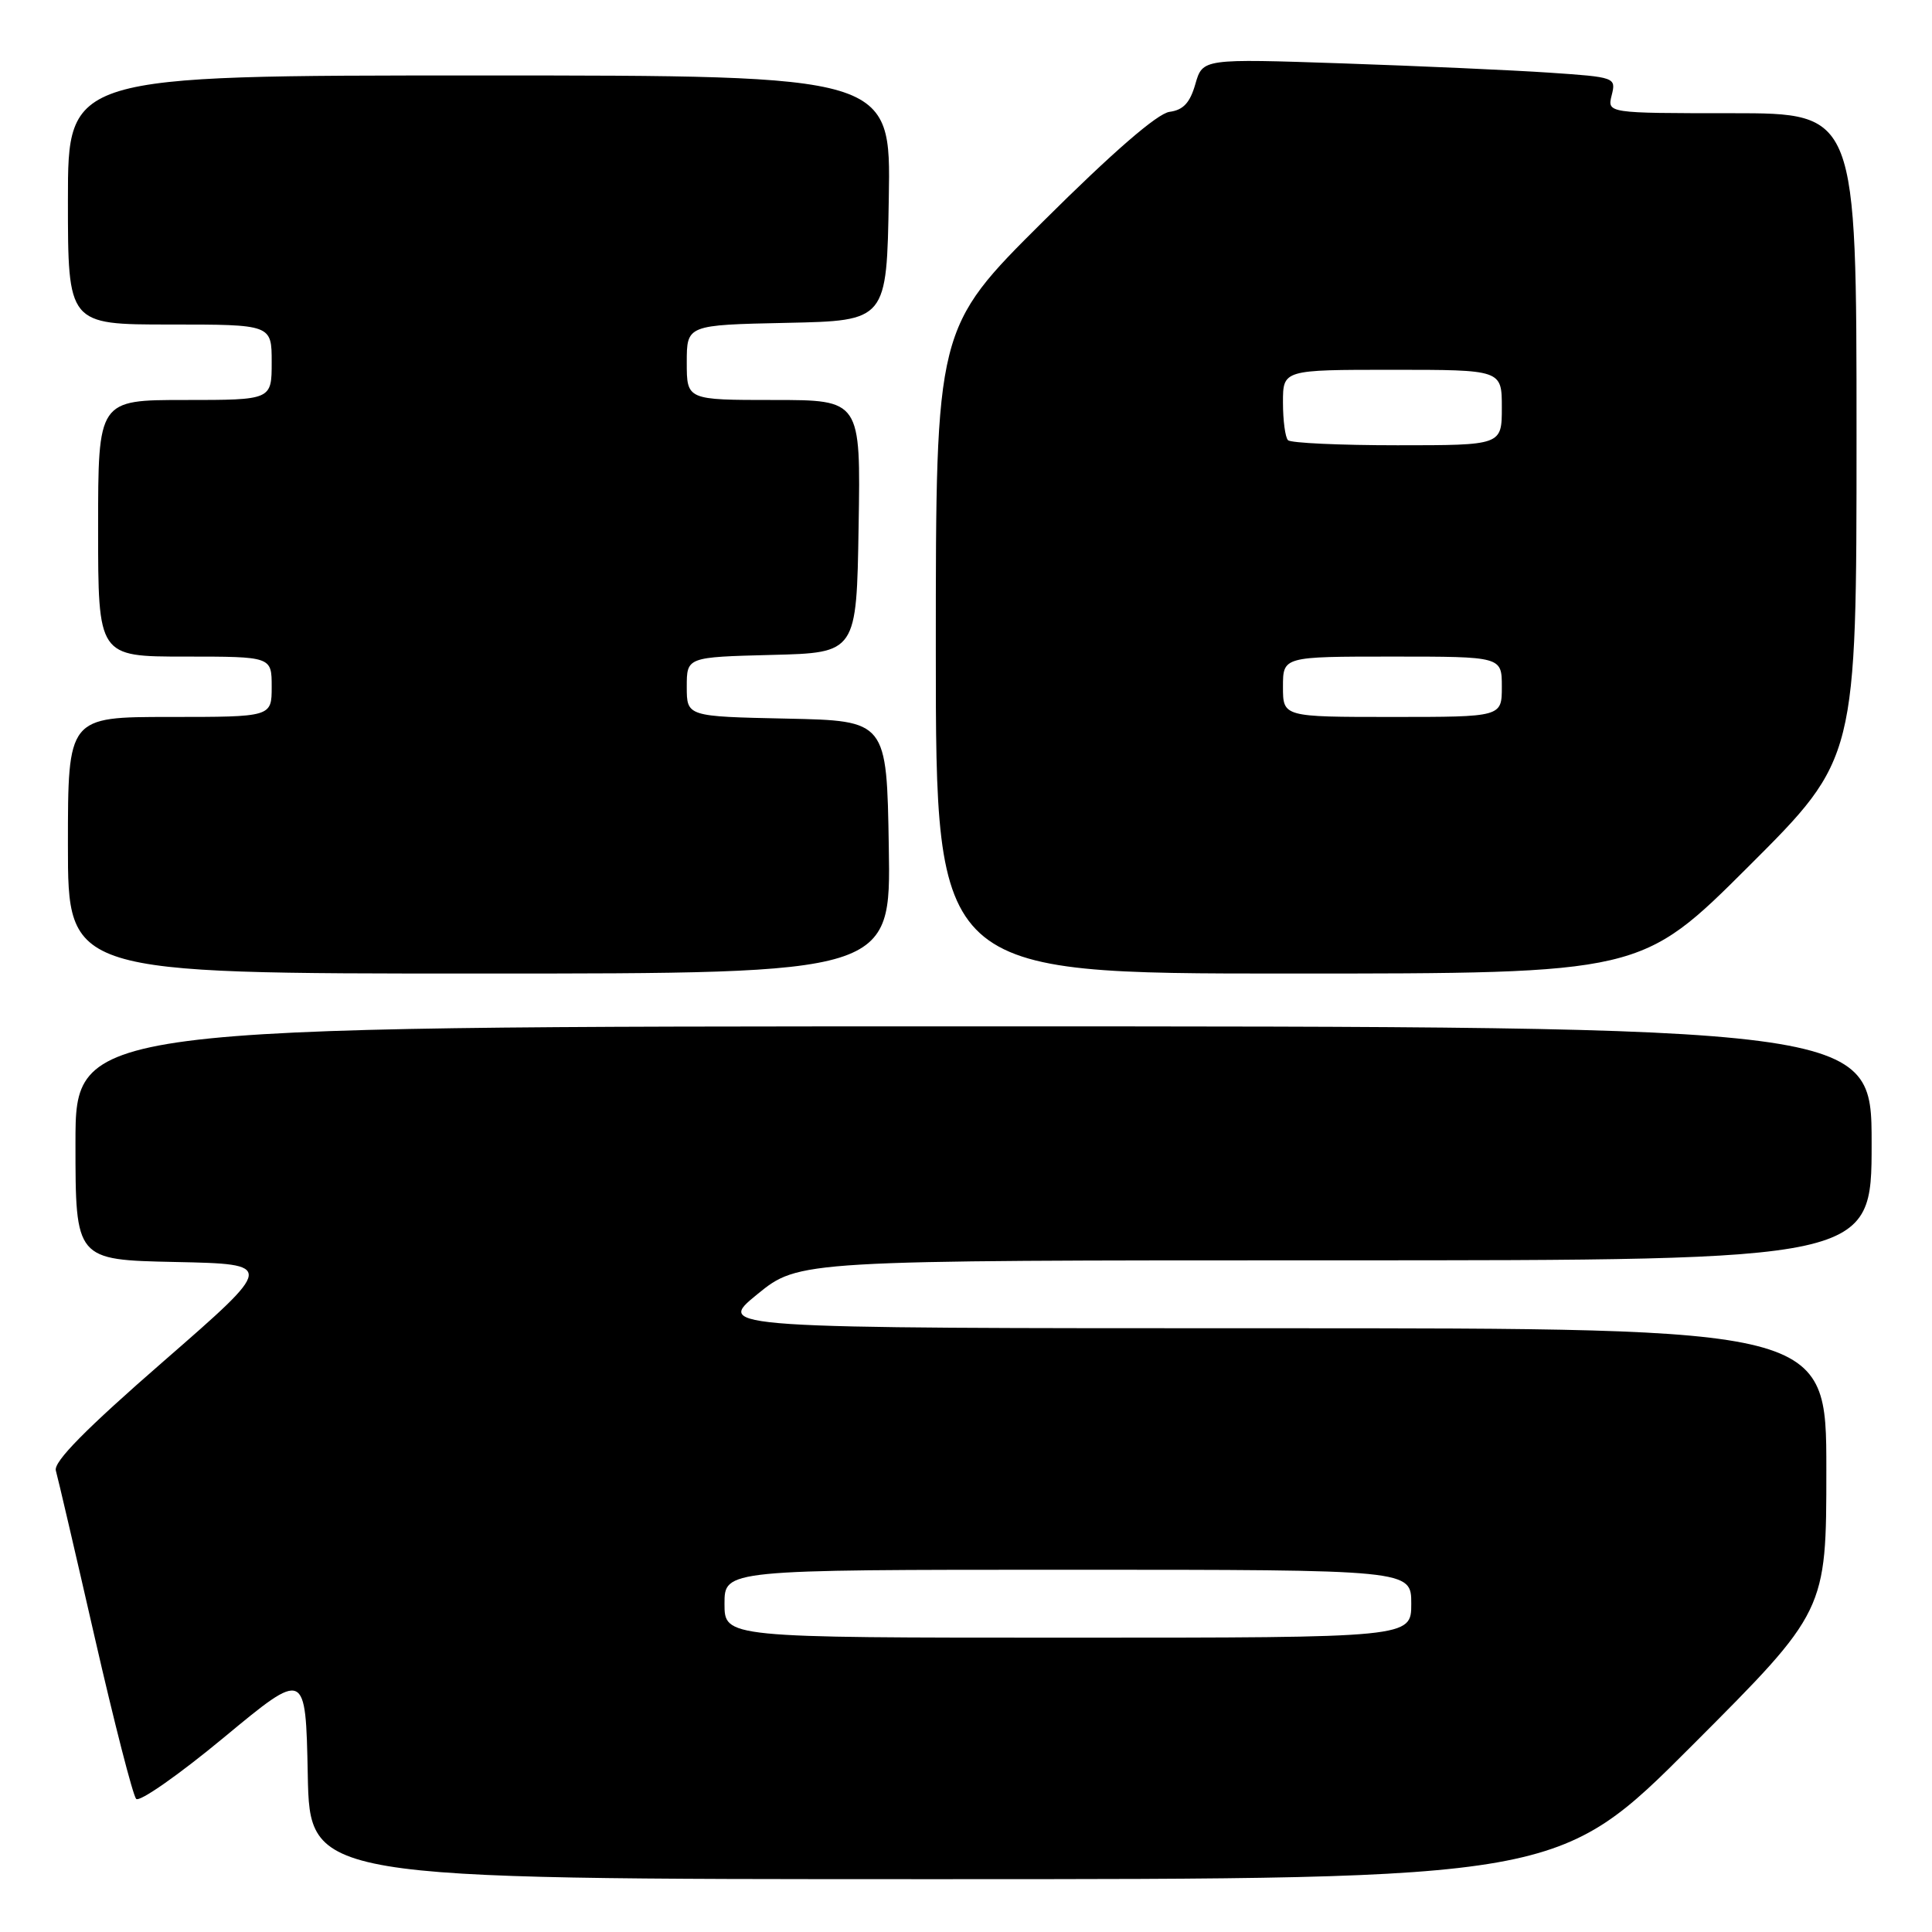<?xml version="1.0" encoding="UTF-8" standalone="no"?>
<!DOCTYPE svg PUBLIC "-//W3C//DTD SVG 1.1//EN" "http://www.w3.org/Graphics/SVG/1.1/DTD/svg11.dtd" >
<svg xmlns="http://www.w3.org/2000/svg" xmlns:xlink="http://www.w3.org/1999/xlink" version="1.1" viewBox="0 0 256 256">
 <g >
 <path fill="currentColor"
d=" M 224.26 231.24 C 242.00 213.48 242.00 213.48 242.00 194.74 C 242.00 176.00 242.00 176.00 168.41 176.00 C 94.82 176.00 94.82 176.00 100.34 171.50 C 105.87 167.00 105.87 167.00 176.93 167.00 C 248.00 167.00 248.00 167.00 248.00 151.50 C 248.00 136.00 248.00 136.00 129.00 136.00 C 10.00 136.00 10.00 136.00 10.00 151.47 C 10.00 166.94 10.00 166.94 23.22 167.22 C 36.45 167.50 36.45 167.50 21.69 180.36 C 11.36 189.35 7.07 193.70 7.40 194.86 C 7.66 195.76 9.98 205.72 12.56 217.00 C 15.14 228.28 17.61 237.89 18.04 238.36 C 18.47 238.83 23.70 235.17 29.66 230.23 C 40.50 221.25 40.50 221.25 40.78 235.12 C 41.05 249.00 41.05 249.00 123.79 249.00 C 206.52 249.00 206.52 249.00 224.26 231.24 Z  M 117.77 112.25 C 117.50 95.50 117.50 95.50 104.25 95.22 C 91.00 94.94 91.00 94.94 91.00 91.00 C 91.00 87.07 91.00 87.07 102.25 86.78 C 113.50 86.50 113.50 86.50 113.77 69.75 C 114.05 53.00 114.05 53.00 102.52 53.00 C 91.00 53.00 91.00 53.00 91.00 48.03 C 91.00 43.06 91.00 43.06 104.25 42.78 C 117.50 42.50 117.50 42.50 117.77 26.25 C 118.05 10.00 118.05 10.00 63.52 10.00 C 9.00 10.00 9.00 10.00 9.00 26.50 C 9.00 43.00 9.00 43.00 22.50 43.00 C 36.00 43.00 36.00 43.00 36.00 48.00 C 36.00 53.00 36.00 53.00 24.50 53.00 C 13.00 53.00 13.00 53.00 13.00 70.00 C 13.00 87.00 13.00 87.00 24.50 87.00 C 36.00 87.00 36.00 87.00 36.00 91.00 C 36.00 95.00 36.00 95.00 22.50 95.00 C 9.00 95.00 9.00 95.00 9.00 112.00 C 9.00 129.00 9.00 129.00 63.52 129.00 C 118.05 129.00 118.05 129.00 117.77 112.25 Z  M 231.74 114.76 C 246.00 100.53 246.00 100.53 246.00 57.76 C 246.00 15.00 246.00 15.00 229.48 15.00 C 212.96 15.00 212.96 15.00 213.56 12.61 C 214.15 10.26 214.02 10.22 205.33 9.63 C 200.47 9.30 188.14 8.75 177.93 8.40 C 159.36 7.77 159.36 7.77 158.39 11.14 C 157.68 13.62 156.79 14.58 154.97 14.82 C 153.37 15.03 147.48 20.13 138.25 29.31 C 124.00 43.47 124.00 43.47 124.00 86.24 C 124.00 129.00 124.00 129.00 170.74 129.00 C 217.47 129.00 217.47 129.00 231.74 114.76 Z  M 96.00 212.50 C 96.00 208.00 96.00 208.00 141.50 208.00 C 187.00 208.00 187.00 208.00 187.00 212.50 C 187.00 217.00 187.00 217.00 141.50 217.00 C 96.00 217.00 96.00 217.00 96.00 212.50 Z  M 170.00 91.00 C 170.00 87.00 170.00 87.00 184.50 87.00 C 199.00 87.00 199.00 87.00 199.00 91.00 C 199.00 95.00 199.00 95.00 184.50 95.00 C 170.00 95.00 170.00 95.00 170.00 91.00 Z  M 170.67 58.33 C 170.30 57.97 170.00 55.72 170.00 53.33 C 170.00 49.00 170.00 49.00 184.50 49.00 C 199.00 49.00 199.00 49.00 199.00 54.00 C 199.00 59.00 199.00 59.00 185.17 59.00 C 177.56 59.00 171.03 58.70 170.67 58.33 Z "/>
</g>
</svg>